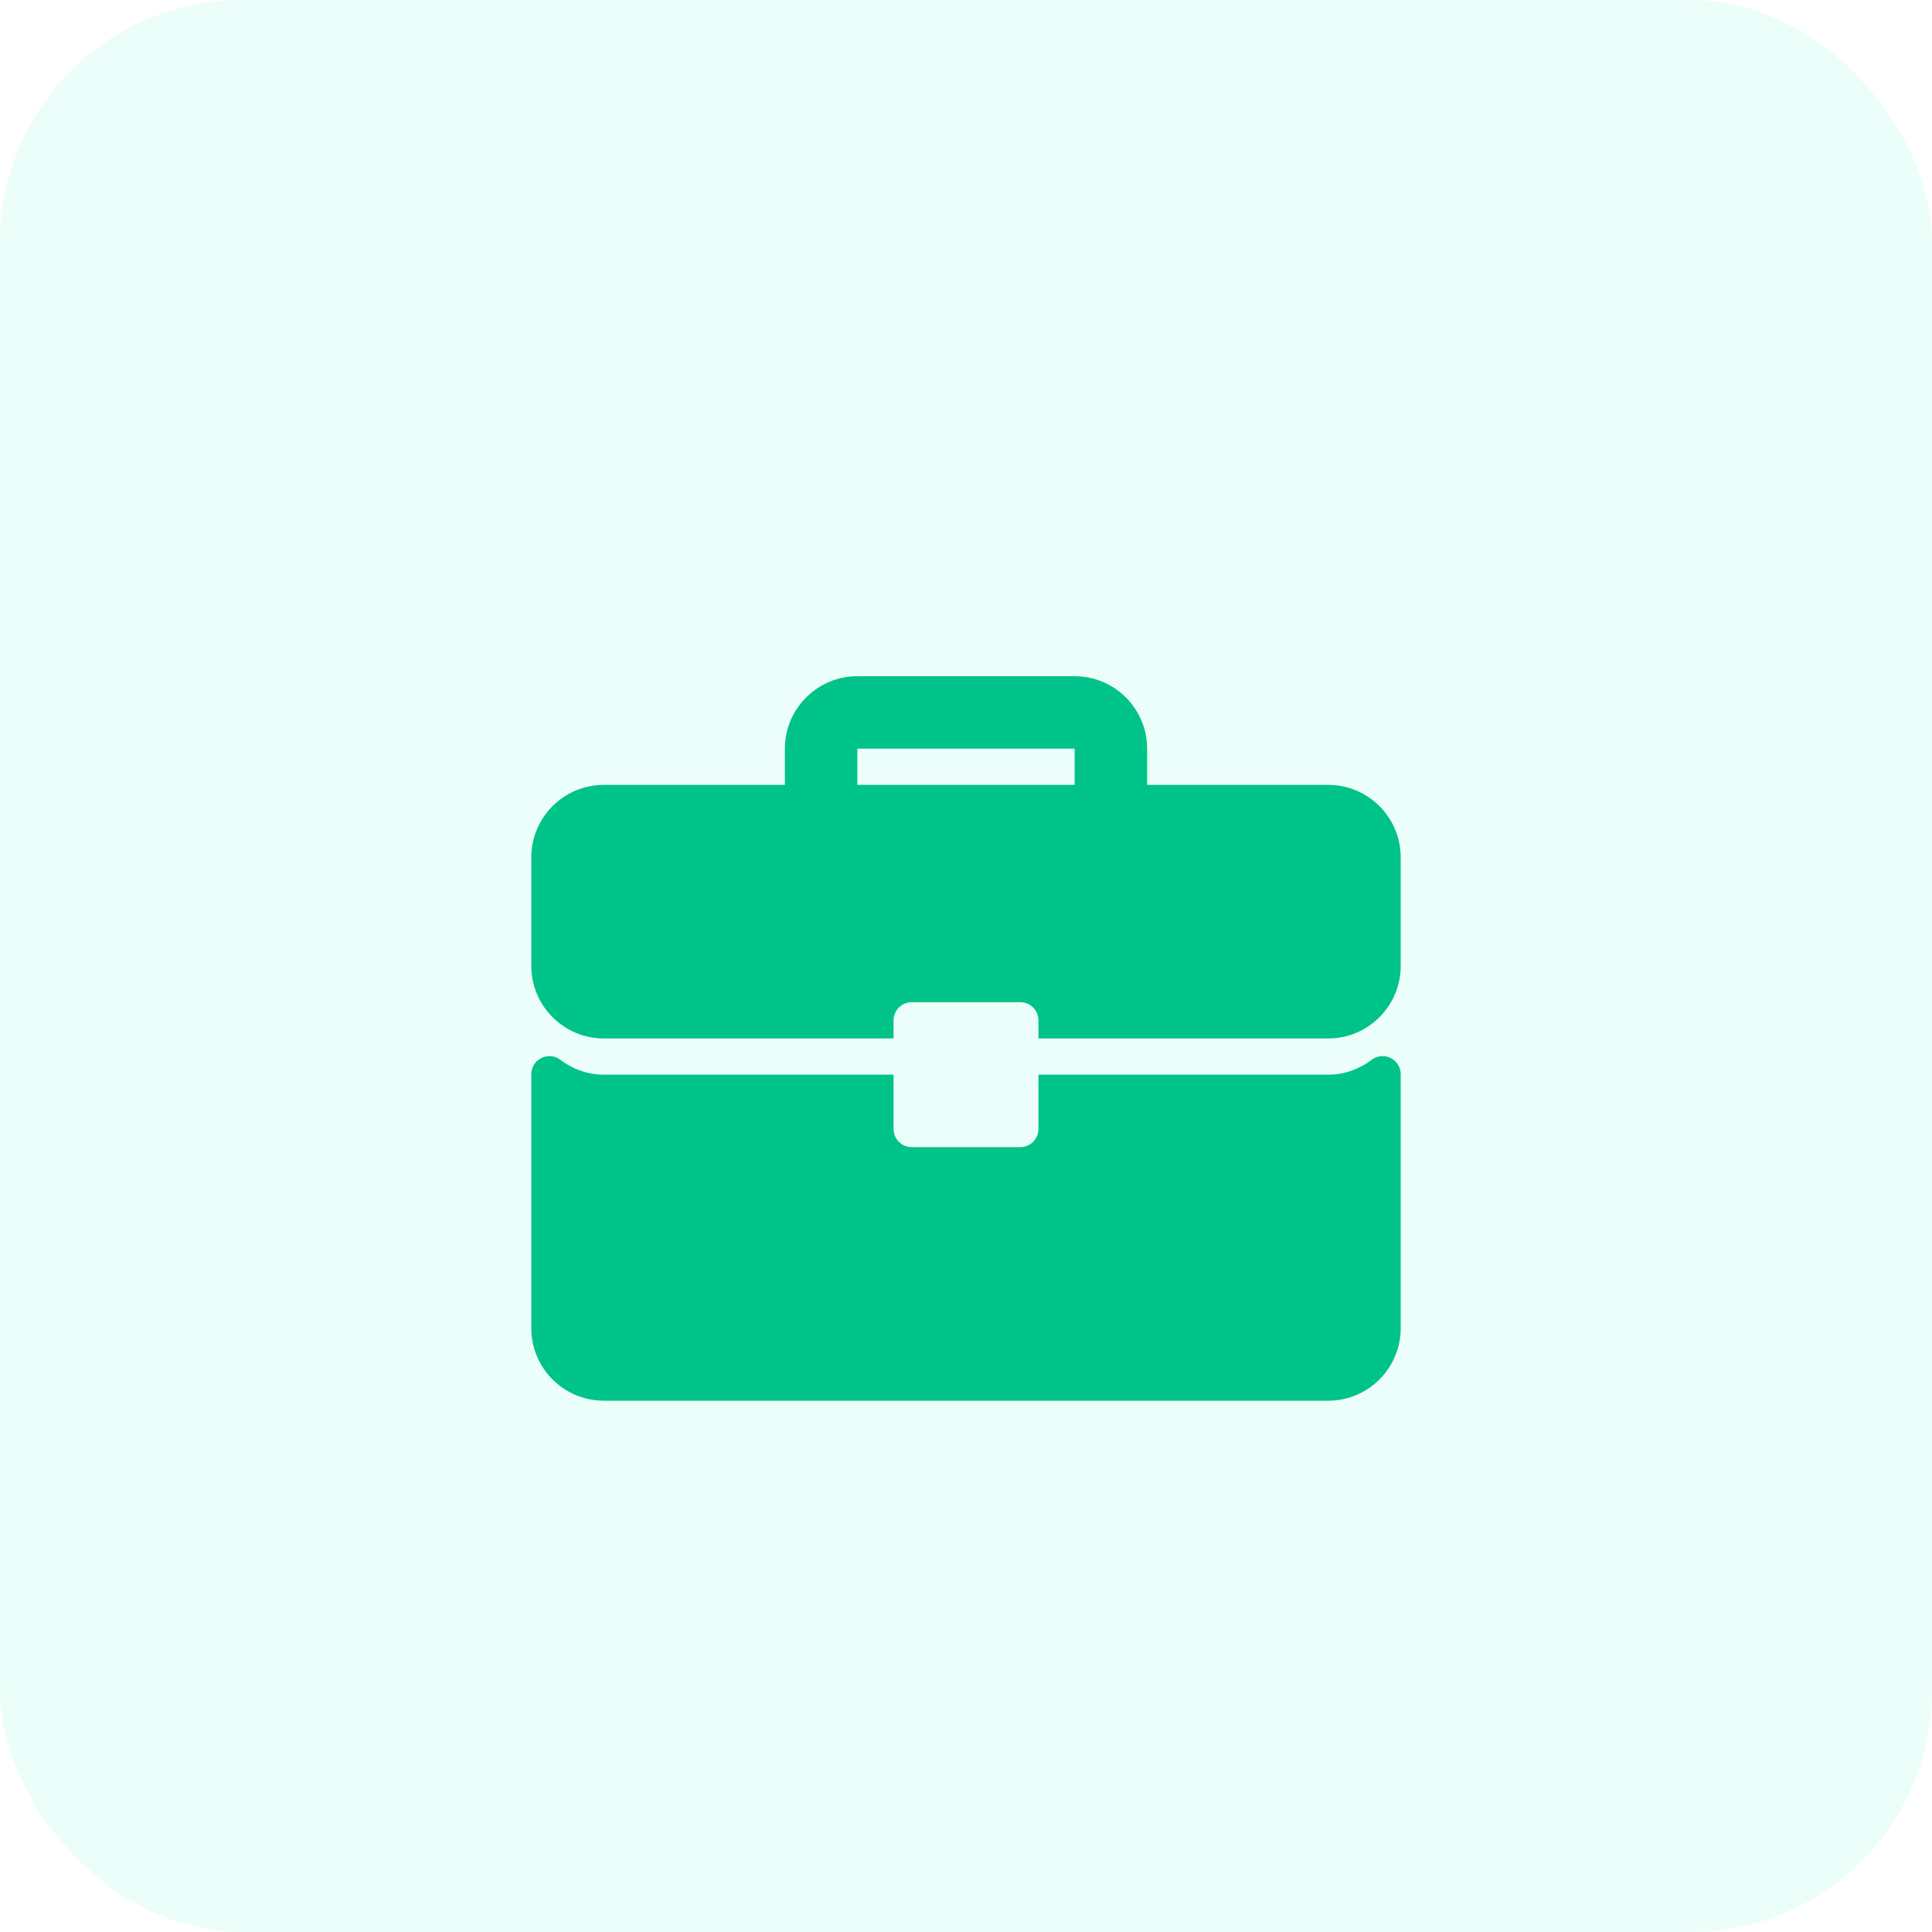 <svg width="40" height="40" viewBox="0 0 40 40" fill="none" xmlns="http://www.w3.org/2000/svg">
<rect opacity="0.1" width="40" height="40" rx="5" fill="#41F5C0"/>
<path d="M27.5 16.25H23.75V15.5C23.75 14.673 23.077 14 22.25 14H17.75C16.923 14 16.25 14.673 16.25 15.5V16.25H12.5C11.673 16.25 11 16.923 11 17.75V20C11 20.827 11.673 21.5 12.5 21.5H18.5V21.125C18.5 20.918 18.668 20.75 18.875 20.75H21.125C21.332 20.75 21.5 20.918 21.5 21.125V21.5H27.5C28.327 21.5 29 20.827 29 20V17.75C29 16.923 28.327 16.25 27.5 16.25ZM22.25 16.25H17.75V15.5H22.25V16.25Z" fill="#00C389"/>
<path d="M28.792 21.905C28.664 21.841 28.511 21.856 28.399 21.942C28.132 22.143 27.822 22.25 27.5 22.25H21.5V23.375C21.5 23.582 21.332 23.75 21.125 23.75H18.875C18.668 23.75 18.5 23.582 18.5 23.375V22.25H12.5C12.178 22.25 11.868 22.143 11.601 21.942C11.488 21.855 11.336 21.841 11.208 21.905C11.081 21.968 11 22.098 11 22.241V27.5C11 28.327 11.673 29 12.5 29H27.5C28.327 29 29 28.327 29 27.5V22.241C29 22.098 28.919 21.968 28.792 21.905Z" fill="#00C389"/>
</svg>
